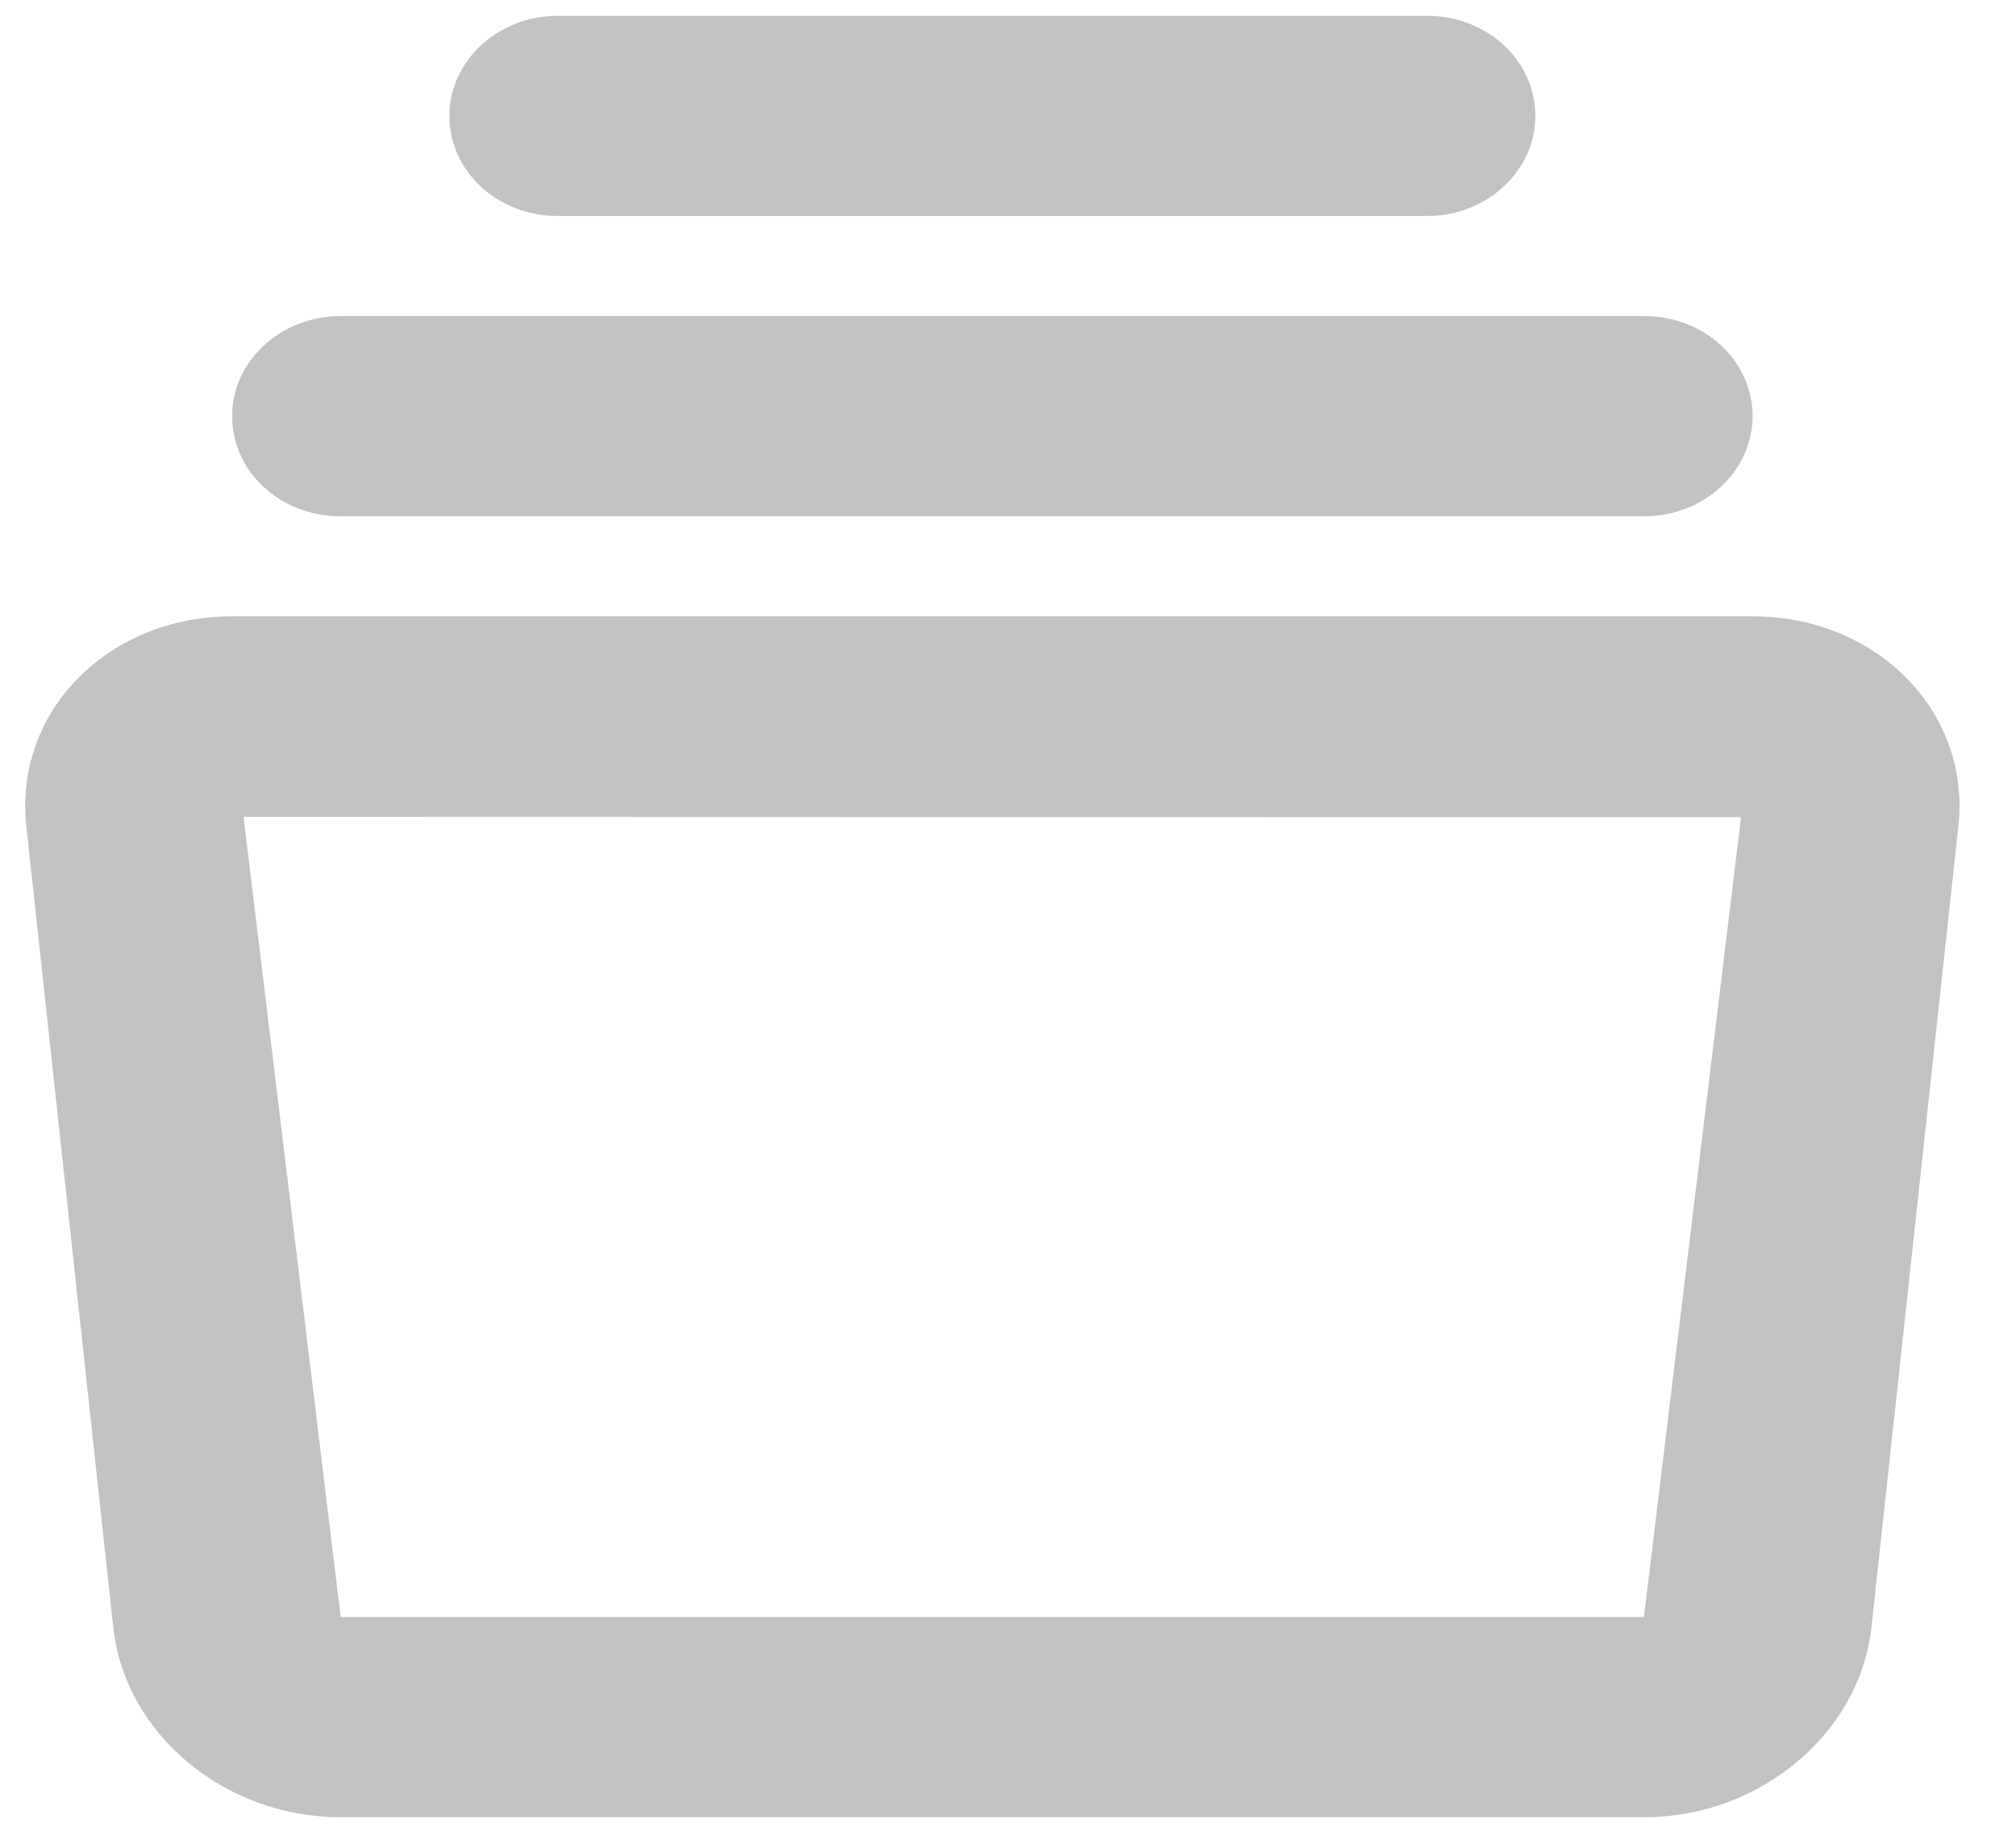 <svg width="21" height="19" viewBox="0 0 21 19" fill="none" xmlns="http://www.w3.org/2000/svg">
<path opacity="0.24" fill-rule="evenodd" clip-rule="evenodd" d="M4.681 1.207C4.681 0.632 5.189 0.165 5.807 0.165H14.867C15.489 0.165 15.993 0.628 15.993 1.207C15.993 1.783 15.485 2.25 14.867 2.25H5.807C5.185 2.25 4.681 1.787 4.681 1.207ZM0.274 8.604L1.18 16.953C1.3 18.061 2.339 18.93 3.544 18.93H17.129C18.33 18.93 19.374 18.058 19.494 16.953L20.4 8.604C20.529 7.414 19.55 6.42 18.255 6.42H2.419C1.121 6.42 0.145 7.416 0.274 8.604ZM2.537 8.509L18.136 8.513L17.124 16.845H3.549L2.537 8.509ZM3.544 3.293C2.927 3.293 2.418 3.759 2.418 4.335C2.418 4.915 2.922 5.378 3.544 5.378H17.129C17.747 5.378 18.256 4.911 18.256 4.335C18.256 3.755 17.751 3.293 17.129 3.293H3.544Z" fill="black"/>
</svg>
